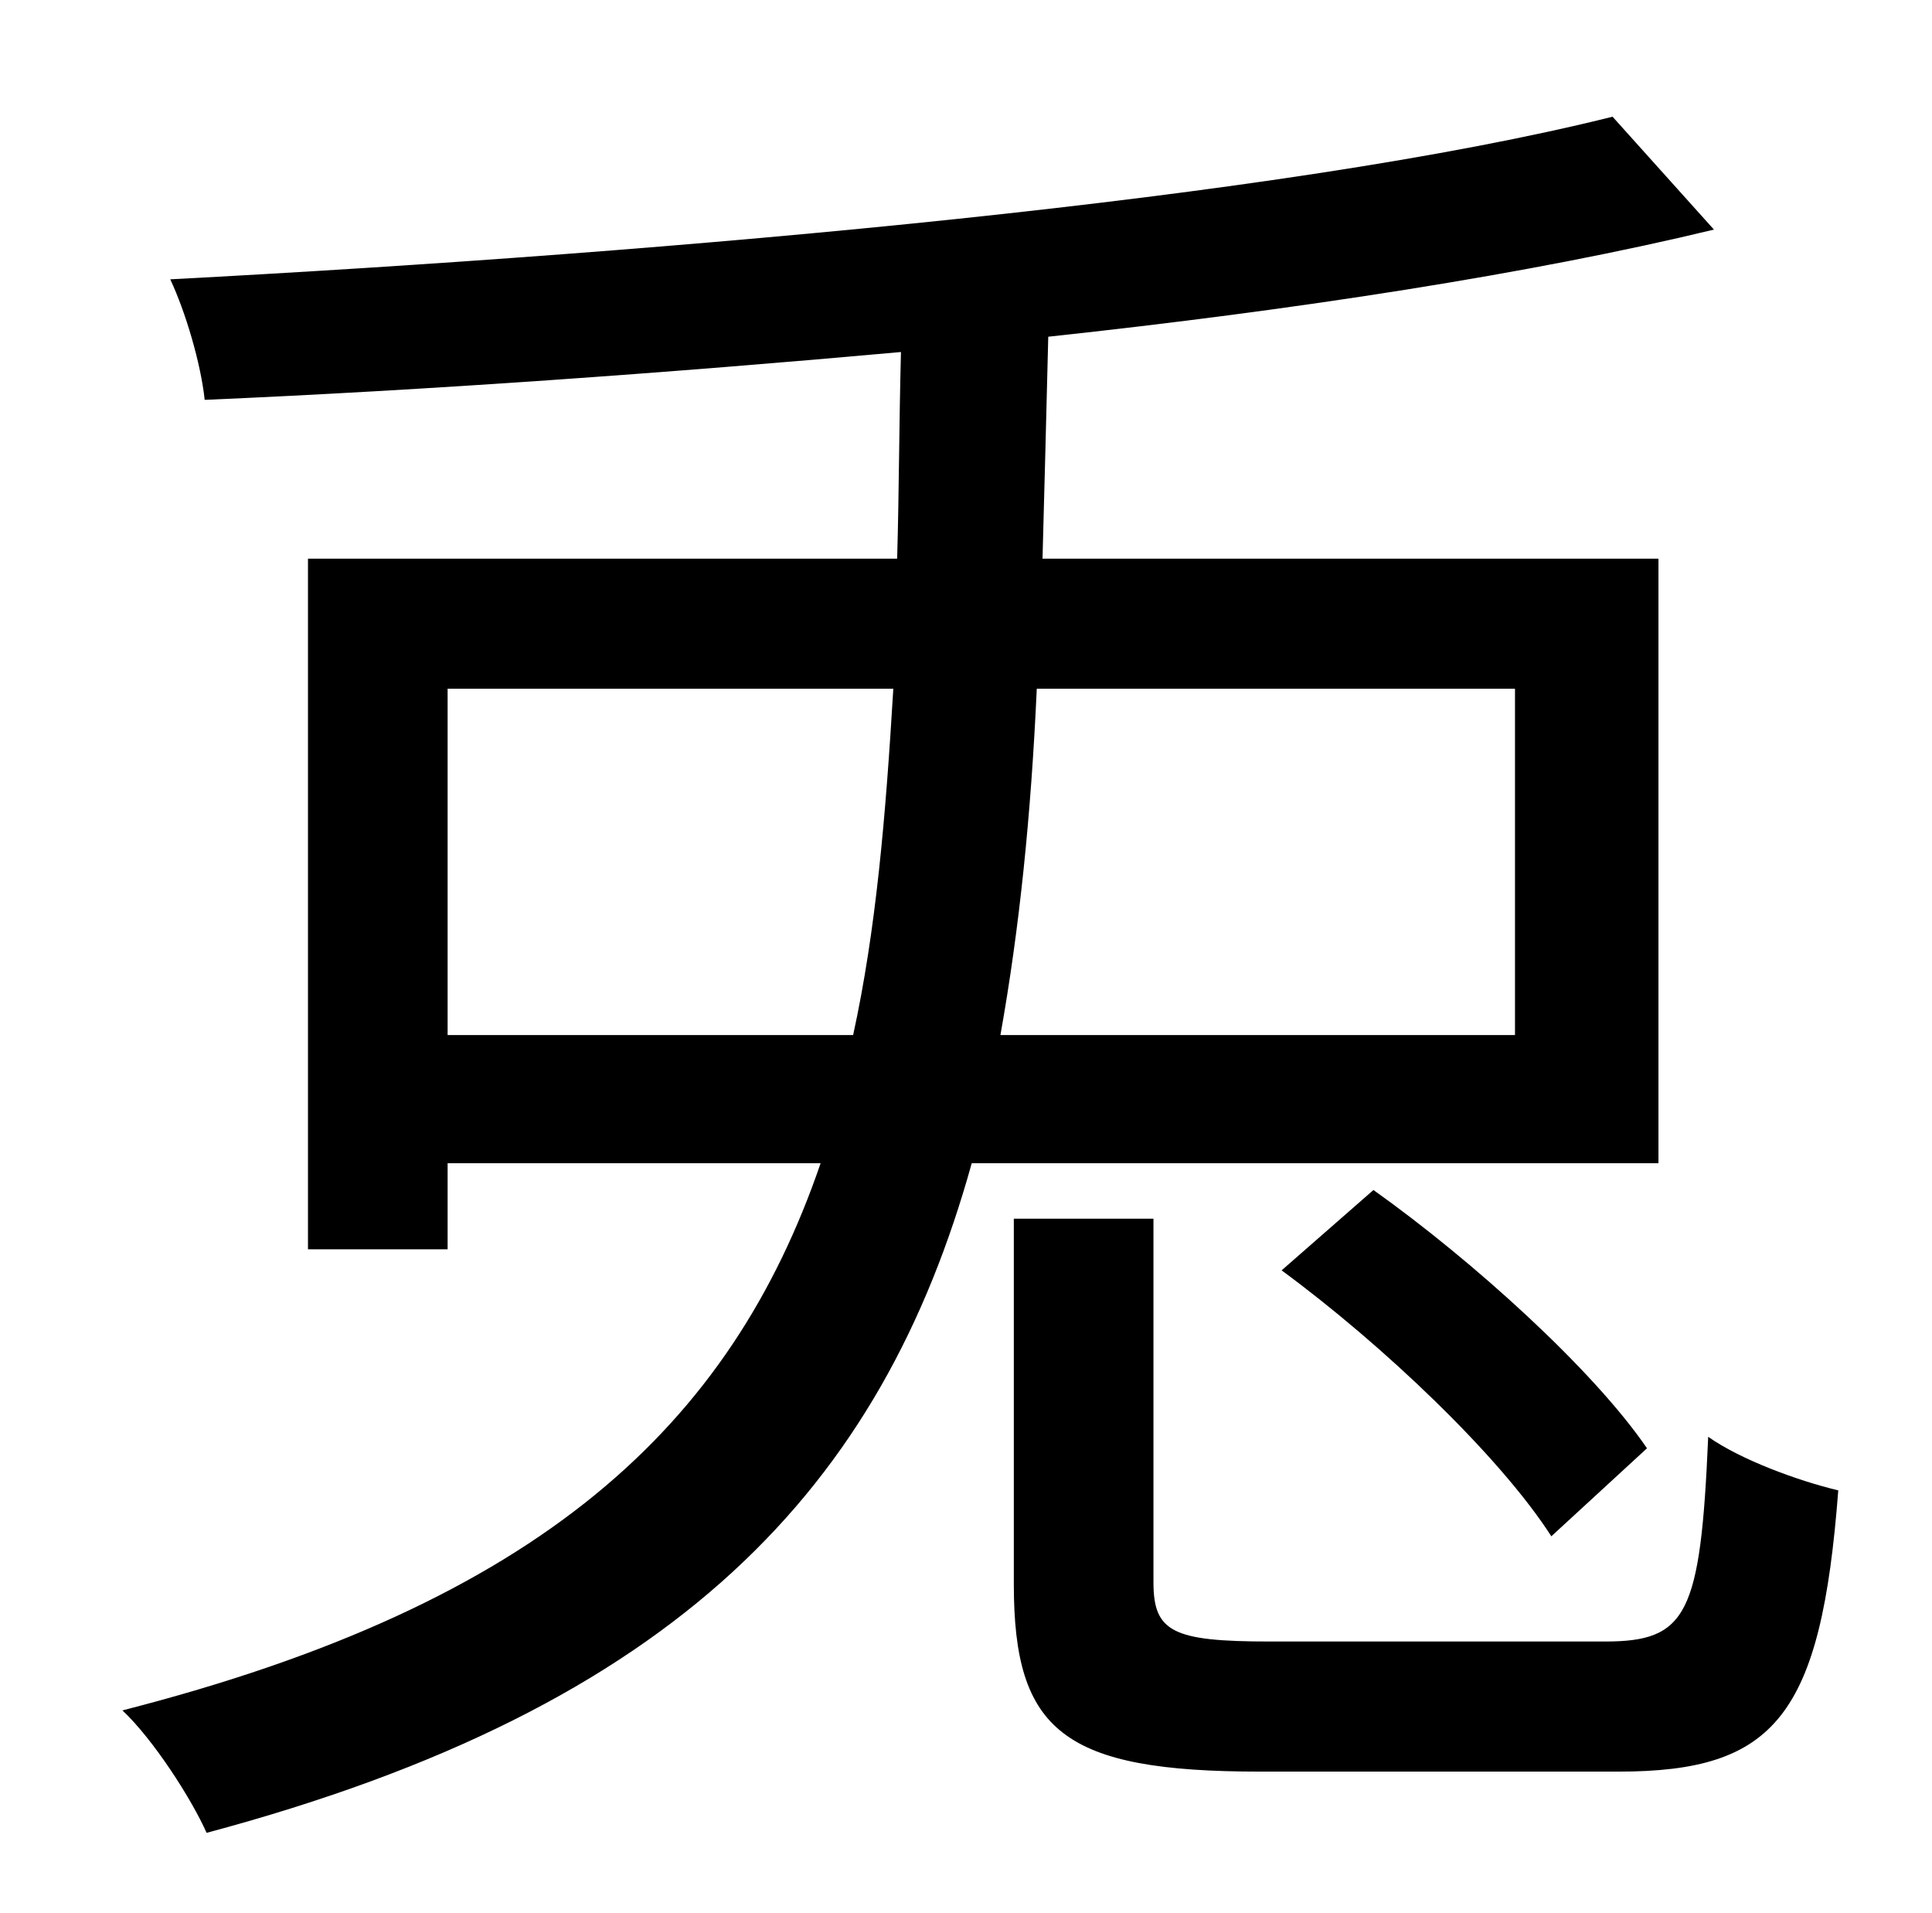 <?xml version="1.0" standalone="no"?>
<!DOCTYPE svg PUBLIC "-//W3C//DTD SVG 1.1//EN" "http://www.w3.org/Graphics/SVG/1.1/DTD/svg11.dtd" >
<svg xmlns="http://www.w3.org/2000/svg" xmlns:xlink="http://www.w3.org/1999/xlink" version="1.1" viewBox="-10 0 1010 1000">
   <path fill="currentColor"
d="M224 541h212c12 -55 17 -114 21 -181h-233v181zM782 360h-250c-3 66 -9 125 -19 181h269v-181zM857 608h-359c-47 169 -153 284 -400 350c-8 -18 -28 -49 -44 -64c219 -56 318 -149 365 -286h-195v45h-73v-361h308c1 -34 1 -70 2 -108c-122 11 -248 20 -364 25
c-2 -19 -10 -46 -18 -63c265 -14 582 -42 754 -85l53 59c-95 23 -218 42 -348 56c-1 41 -2 79 -3 116h322v316zM660 664l48 -42c52 37 115 94 143 135l-50 46c-27 -42 -88 -100 -141 -139zM654 858h175c43 0 50 -14 54 -107c17 12 47 23 68 28c-9 118 -33 147 -115 147h-187
c-103 0 -129 -21 -129 -98v-191h73v190c0 26 10 31 61 31z" />
</svg>
